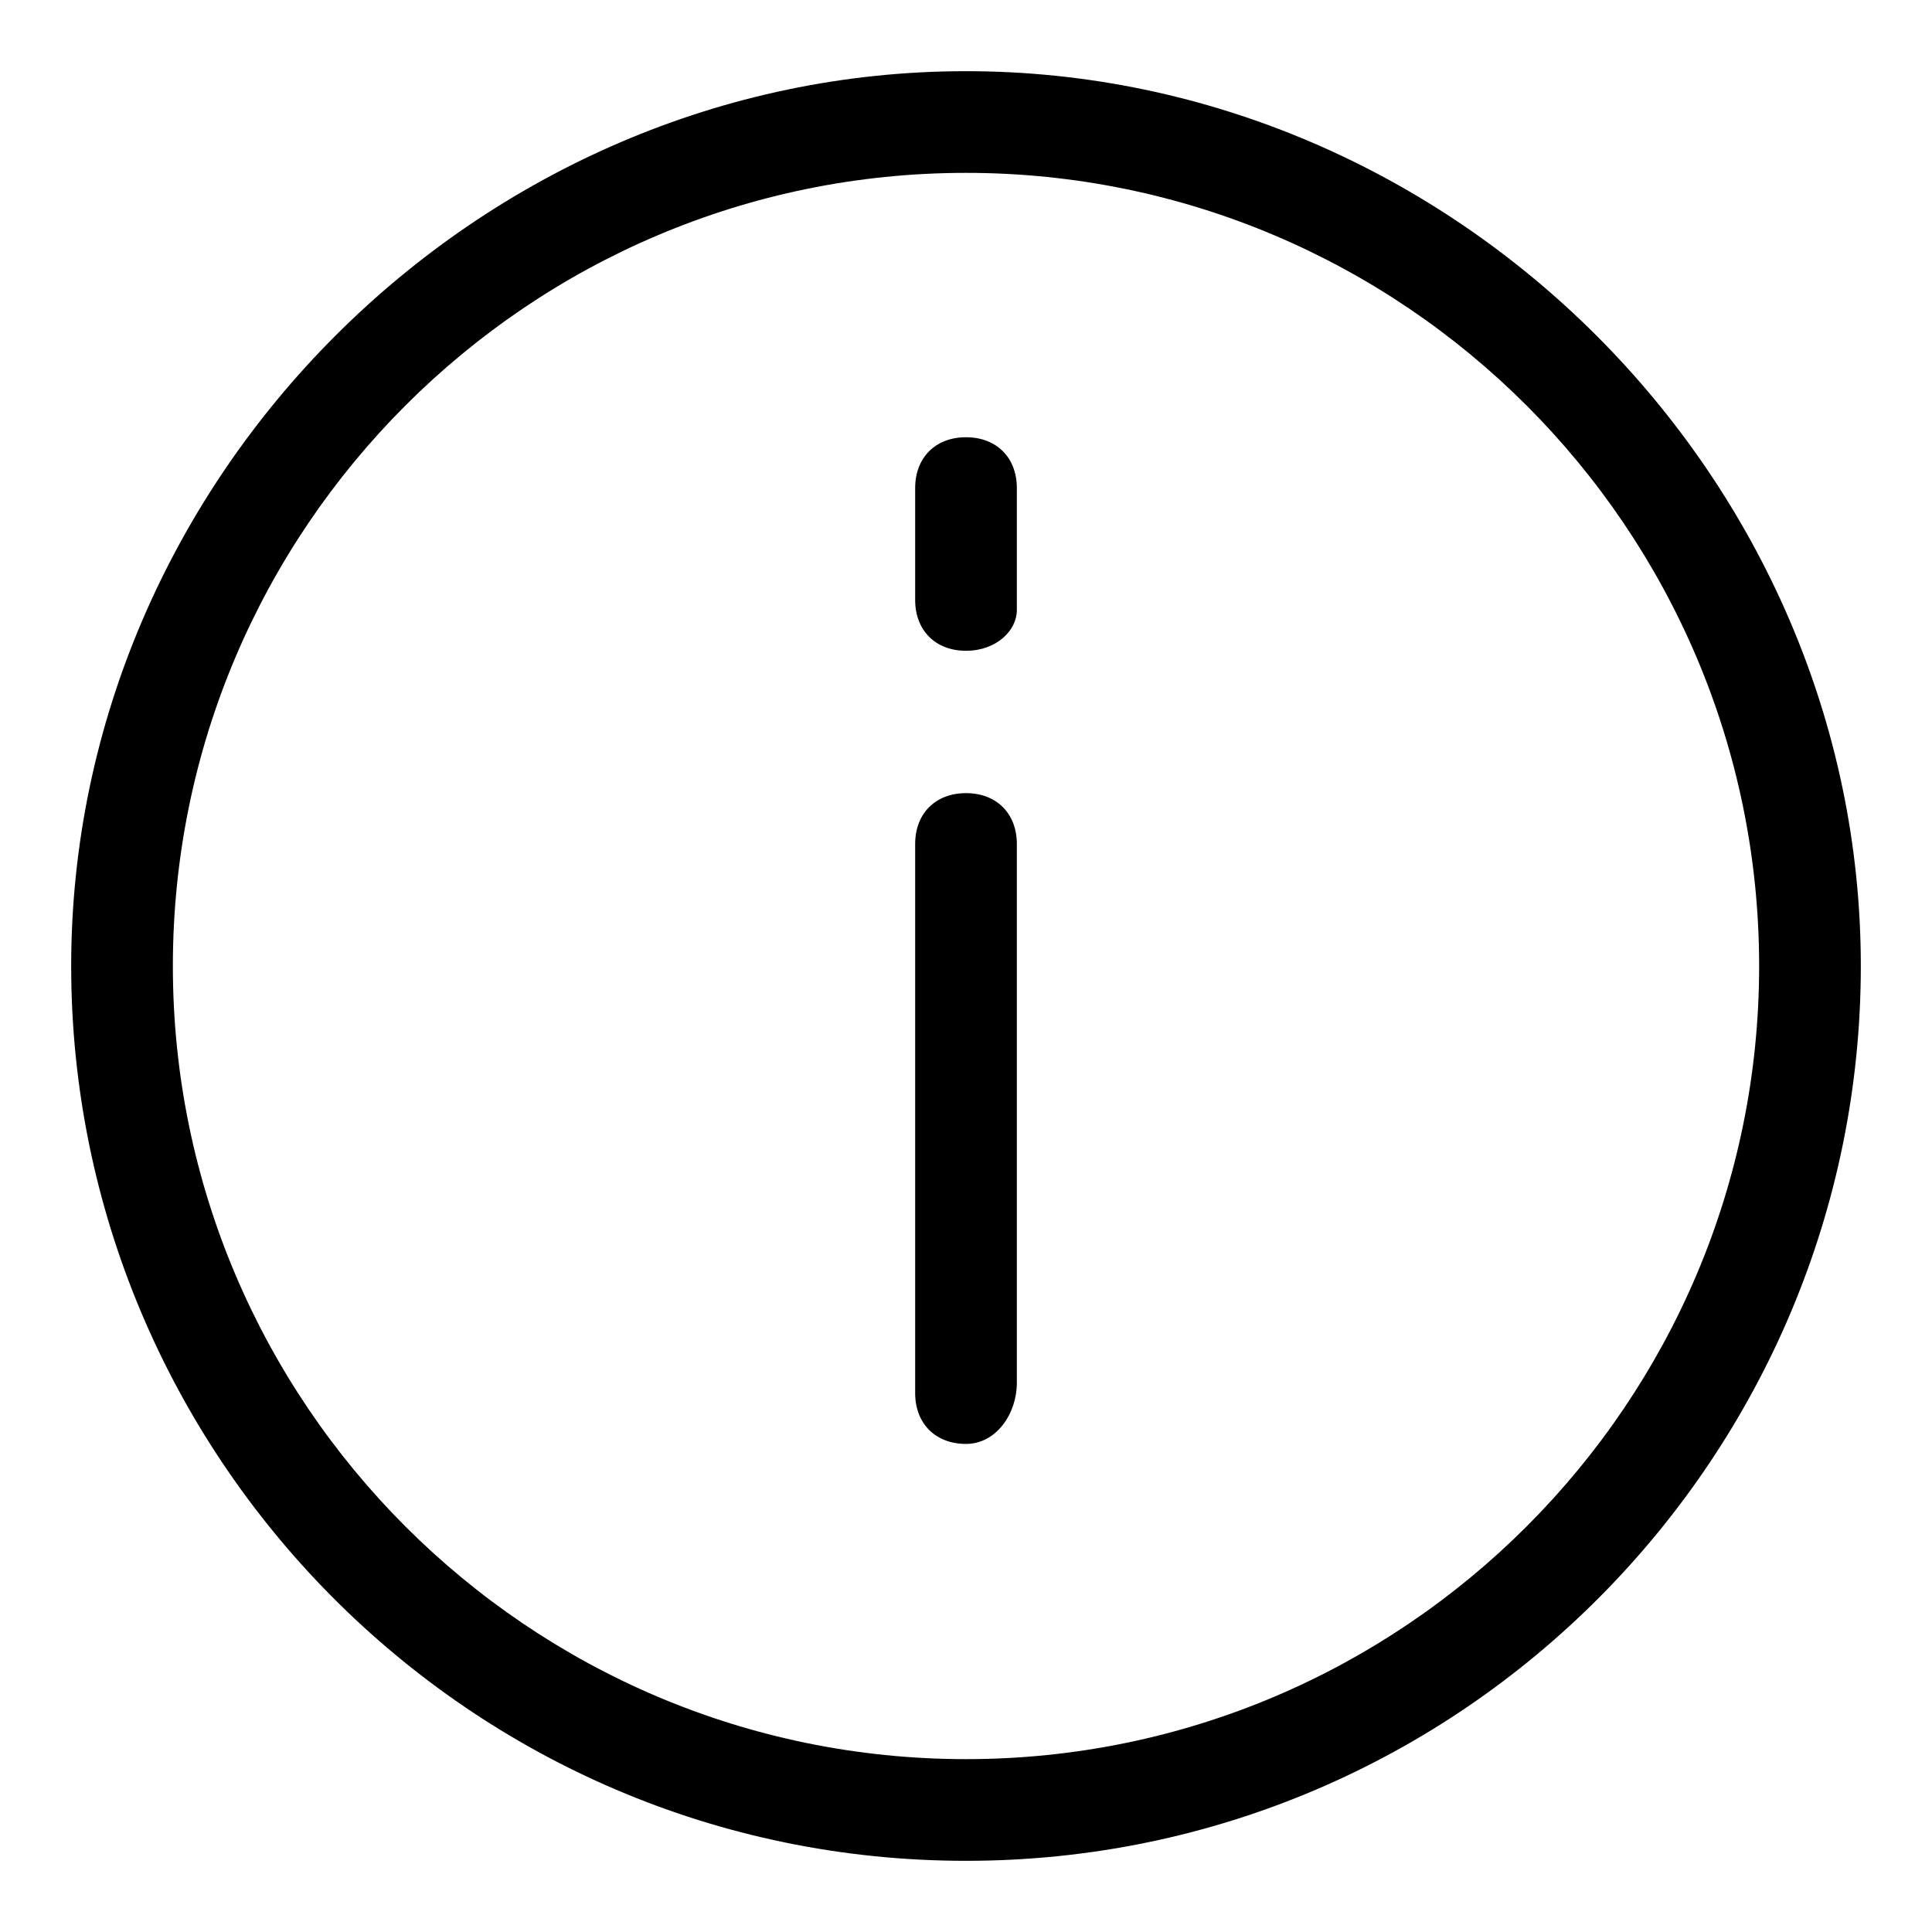 <?xml version="1.0" encoding="utf-8"?>
<!-- Generator: Adobe Illustrator 26.0.3, SVG Export Plug-In . SVG Version: 6.00 Build 0)  -->
<svg version="1.1" id="Слой_1" xmlns="http://www.w3.org/2000/svg" xmlns:xlink="http://www.w3.org/1999/xlink" x="0px" y="0px"
	 viewBox="0 0 19 19" style="enable-background:new 0 0 19 19;" xml:space="preserve">
<g>
	<g>
		<path d="M9.5,14.2c-0.3,0-0.5-0.2-0.5-0.5V8.3C9,8,9.2,7.8,9.5,7.8S10,8,10,8.3v5.3C10,13.9,9.8,14.2,9.5,14.2z M9.5,6.4
			C9.2,6.4,9,6.2,9,5.9V4.8c0-0.3,0.2-0.5,0.5-0.5S10,4.5,10,4.8v1.2C10,6.2,9.8,6.4,9.5,6.4z"/>
	</g>
	<g>
		<path d="M9.5,18.3c-4.9,0-8.8-4-8.8-8.8s4-8.8,8.8-8.8s8.8,4,8.8,8.8S14.4,18.3,9.5,18.3z M9.5,1.7c-4.3,0-7.8,3.5-7.8,7.8
			s3.5,7.8,7.8,7.8s7.8-3.5,7.8-7.8S13.8,1.7,9.5,1.7z"/>
	</g>
</g>
</svg>
